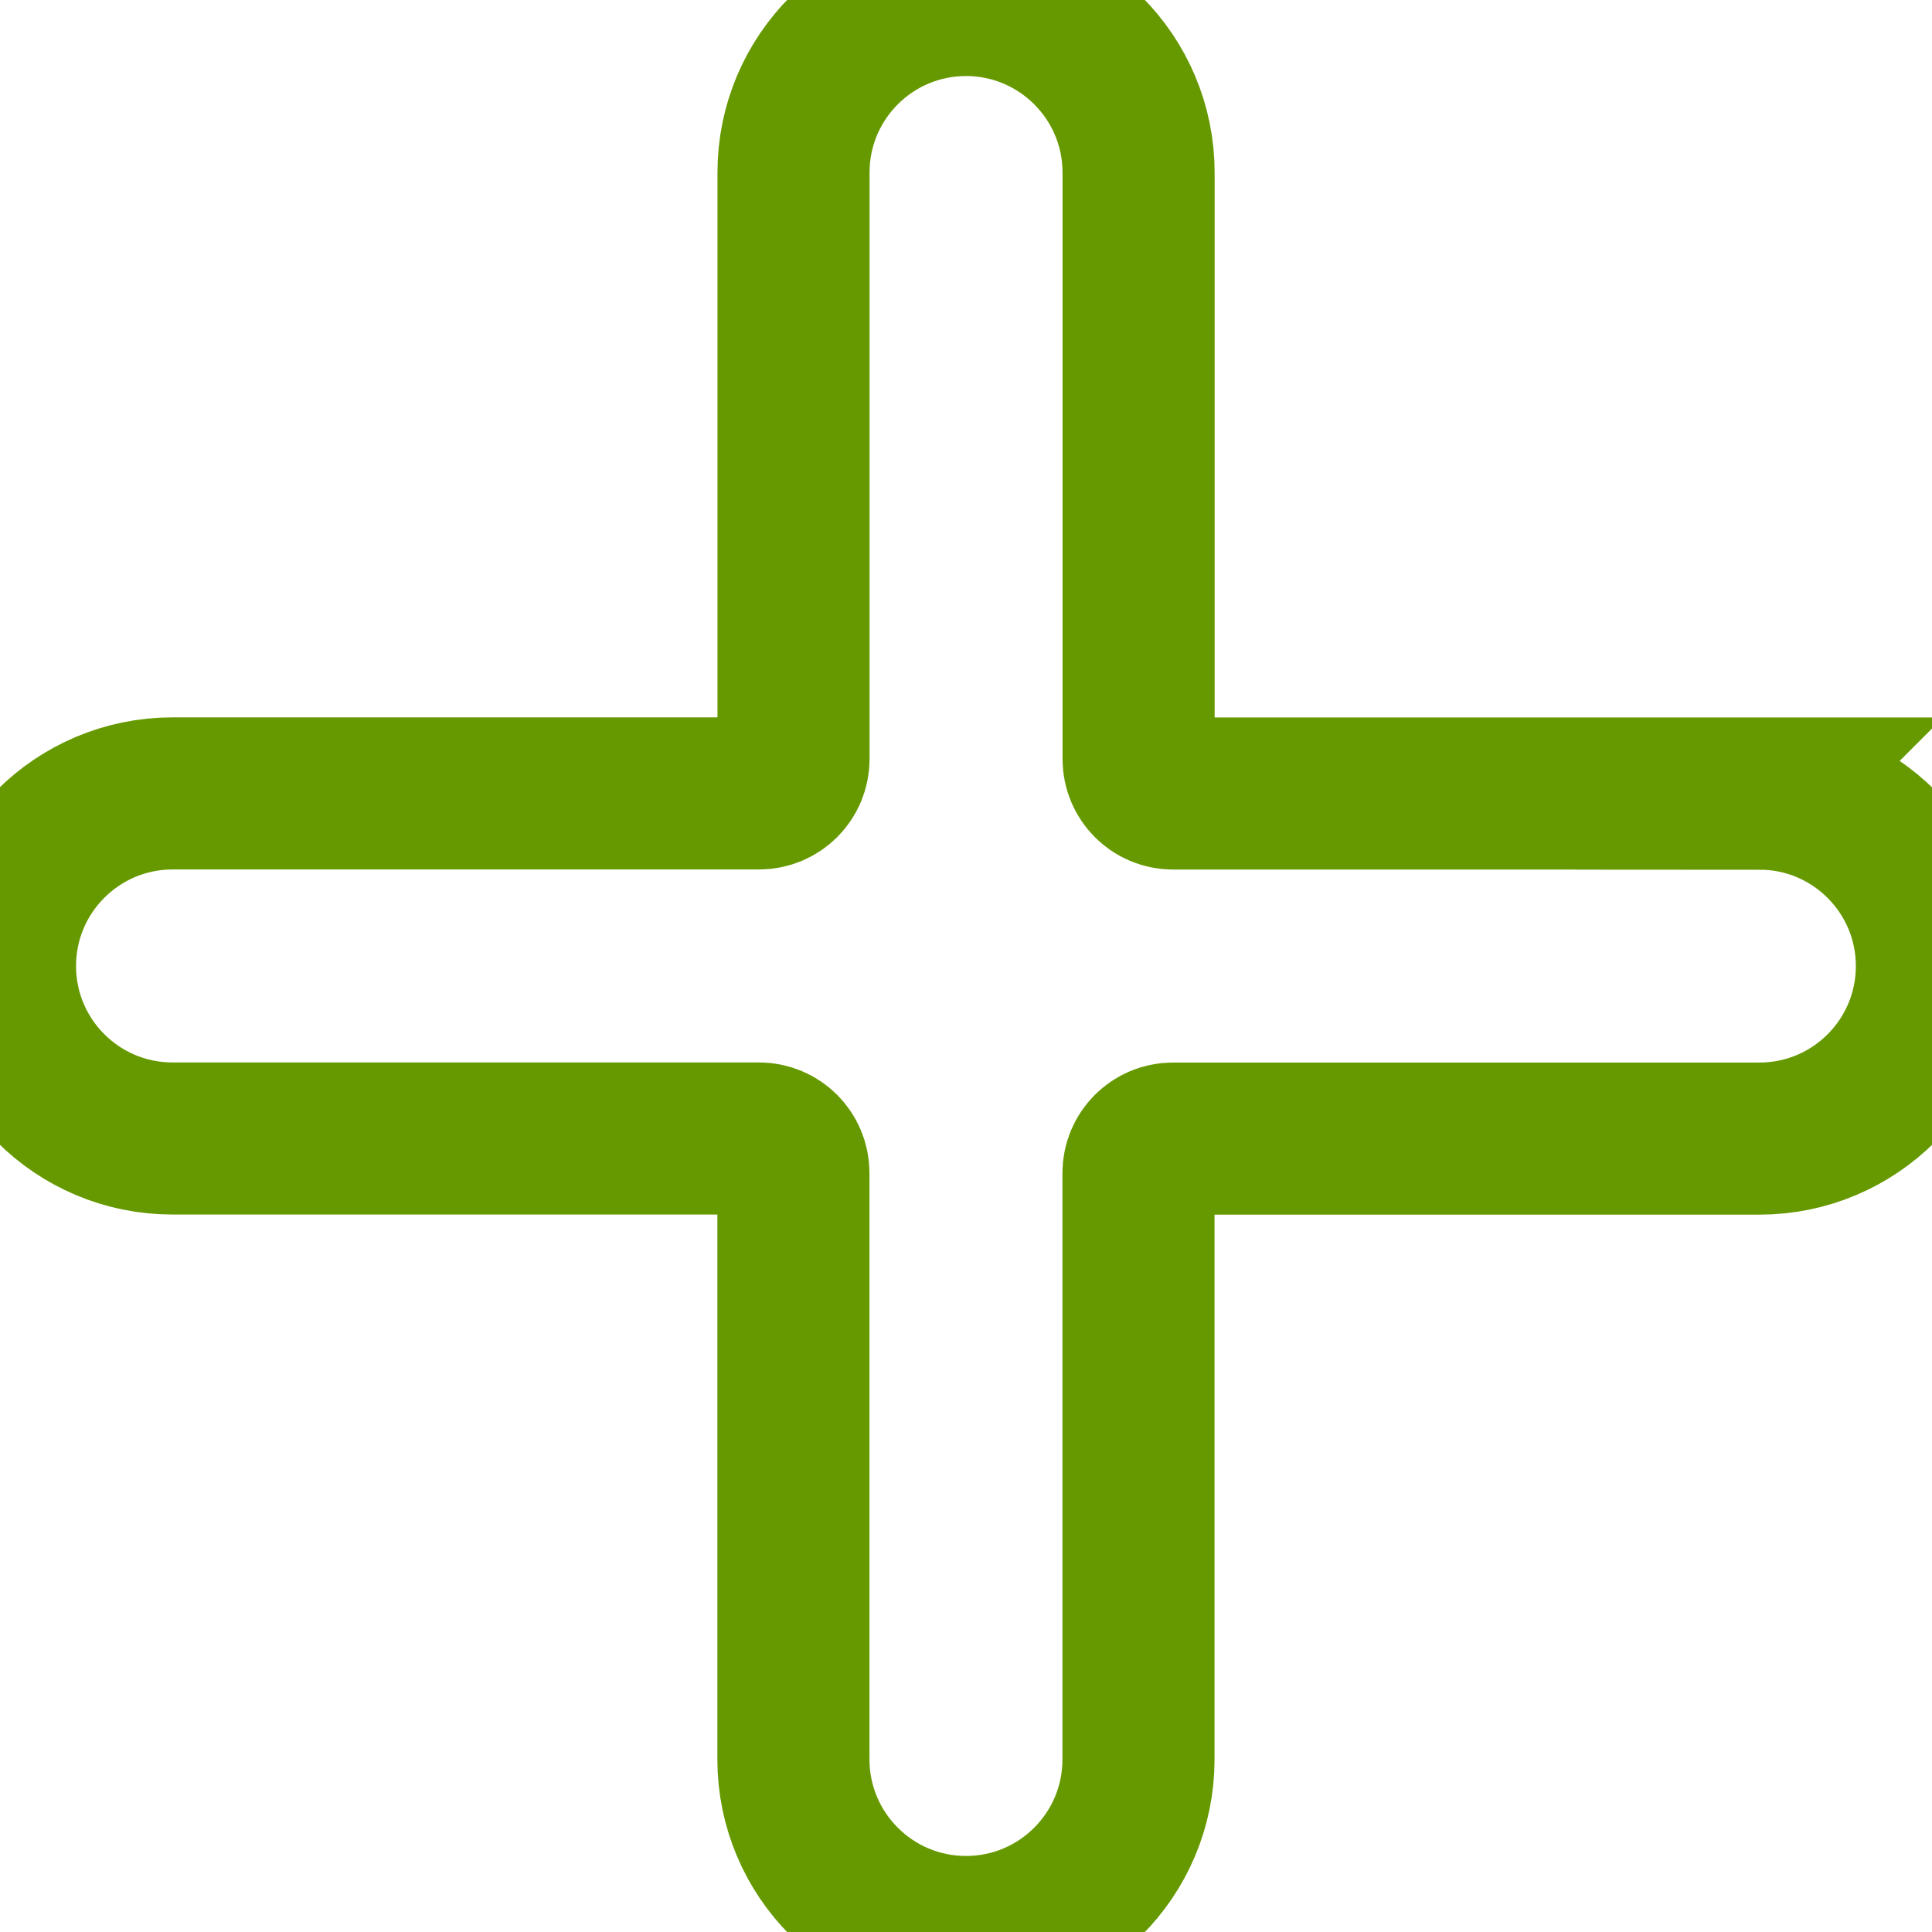<?xml version="1.0" encoding="UTF-8" standalone="no"?>
<svg
   xmlns:dc="http://purl.org/dc/elements/1.1/"
   xmlns:cc="http://creativecommons.org/ns#"
   xmlns:rdf="http://www.w3.org/1999/02/22-rdf-syntax-ns#"
   xmlns:svg="http://www.w3.org/2000/svg"
   xmlns="http://www.w3.org/2000/svg"
   xmlns:sodipodi="http://sodipodi.sourceforge.net/DTD/sodipodi-0.dtd"
   xmlns:inkscape="http://www.inkscape.org/namespaces/inkscape"
   height="18pt"
   viewBox="0 0 18 18"
   width="18pt"
   version="1.1"
   id="svg5741"
   sodipodi:docname="custom_actions.svg"
   inkscape:version="0.92.5 (2060ec1f9f, 2020-04-08)">
  <defs
     id="defs5745" />
  <sodipodi:namedview
     pagecolor="#ffffff"
     bordercolor="#666666"
     borderopacity="1"
     objecttolerance="10"
     gridtolerance="10"
     guidetolerance="10"
     inkscape:pageopacity="0"
     inkscape:pageshadow="2"
     inkscape:window-width="1366"
     inkscape:window-height="739"
     id="namedview5743"
     showgrid="false"
     showborder="false"
     fit-margin-top="0"
     fit-margin-left="0"
     fit-margin-right="0"
     fit-margin-bottom="0"
     inkscape:zoom="3.1607143"
     inkscape:cx="64.104382"
     inkscape:cy="34.001197"
     inkscape:window-x="0"
     inkscape:window-y="0"
     inkscape:window-maximized="1"
     inkscape:current-layer="svg5741"
     showguides="false" />
  <path
     d="m 16.393,7.393 h -5.464 c -0.178,0 -0.321,-0.144 -0.321,-0.321 V 1.607 C 10.607,0.72 9.888,0 9,0 8.112,0 7.393,0.72 7.393,1.607 v 5.464 c 0,0.178 -0.144,0.321 -0.321,0.321 H 1.607 C 0.72,7.393 0,8.112 0,9 c 0,0.888 0.72,1.607 1.607,1.607 h 5.464 c 0.178,0 0.321,0.144 0.321,0.321 v 5.464 C 7.393,17.28 8.112,18 9,18 9.888,18 10.607,17.28 10.607,16.393 v -5.464 c 0,-0.178 0.144,-0.321 0.321,-0.321 h 5.464 c 0.888,0 1.607,-0.72 1.607,-1.607 0,-0.888 -0.72,-1.607 -1.607,-1.607 z m 0,0"
     id="path5739"
     style="fill:none;stroke-width:1.417;stroke:#669900;fill-opacity:1;stroke-opacity:1"
     inkscape:connector-curvature="0" />
</svg>
